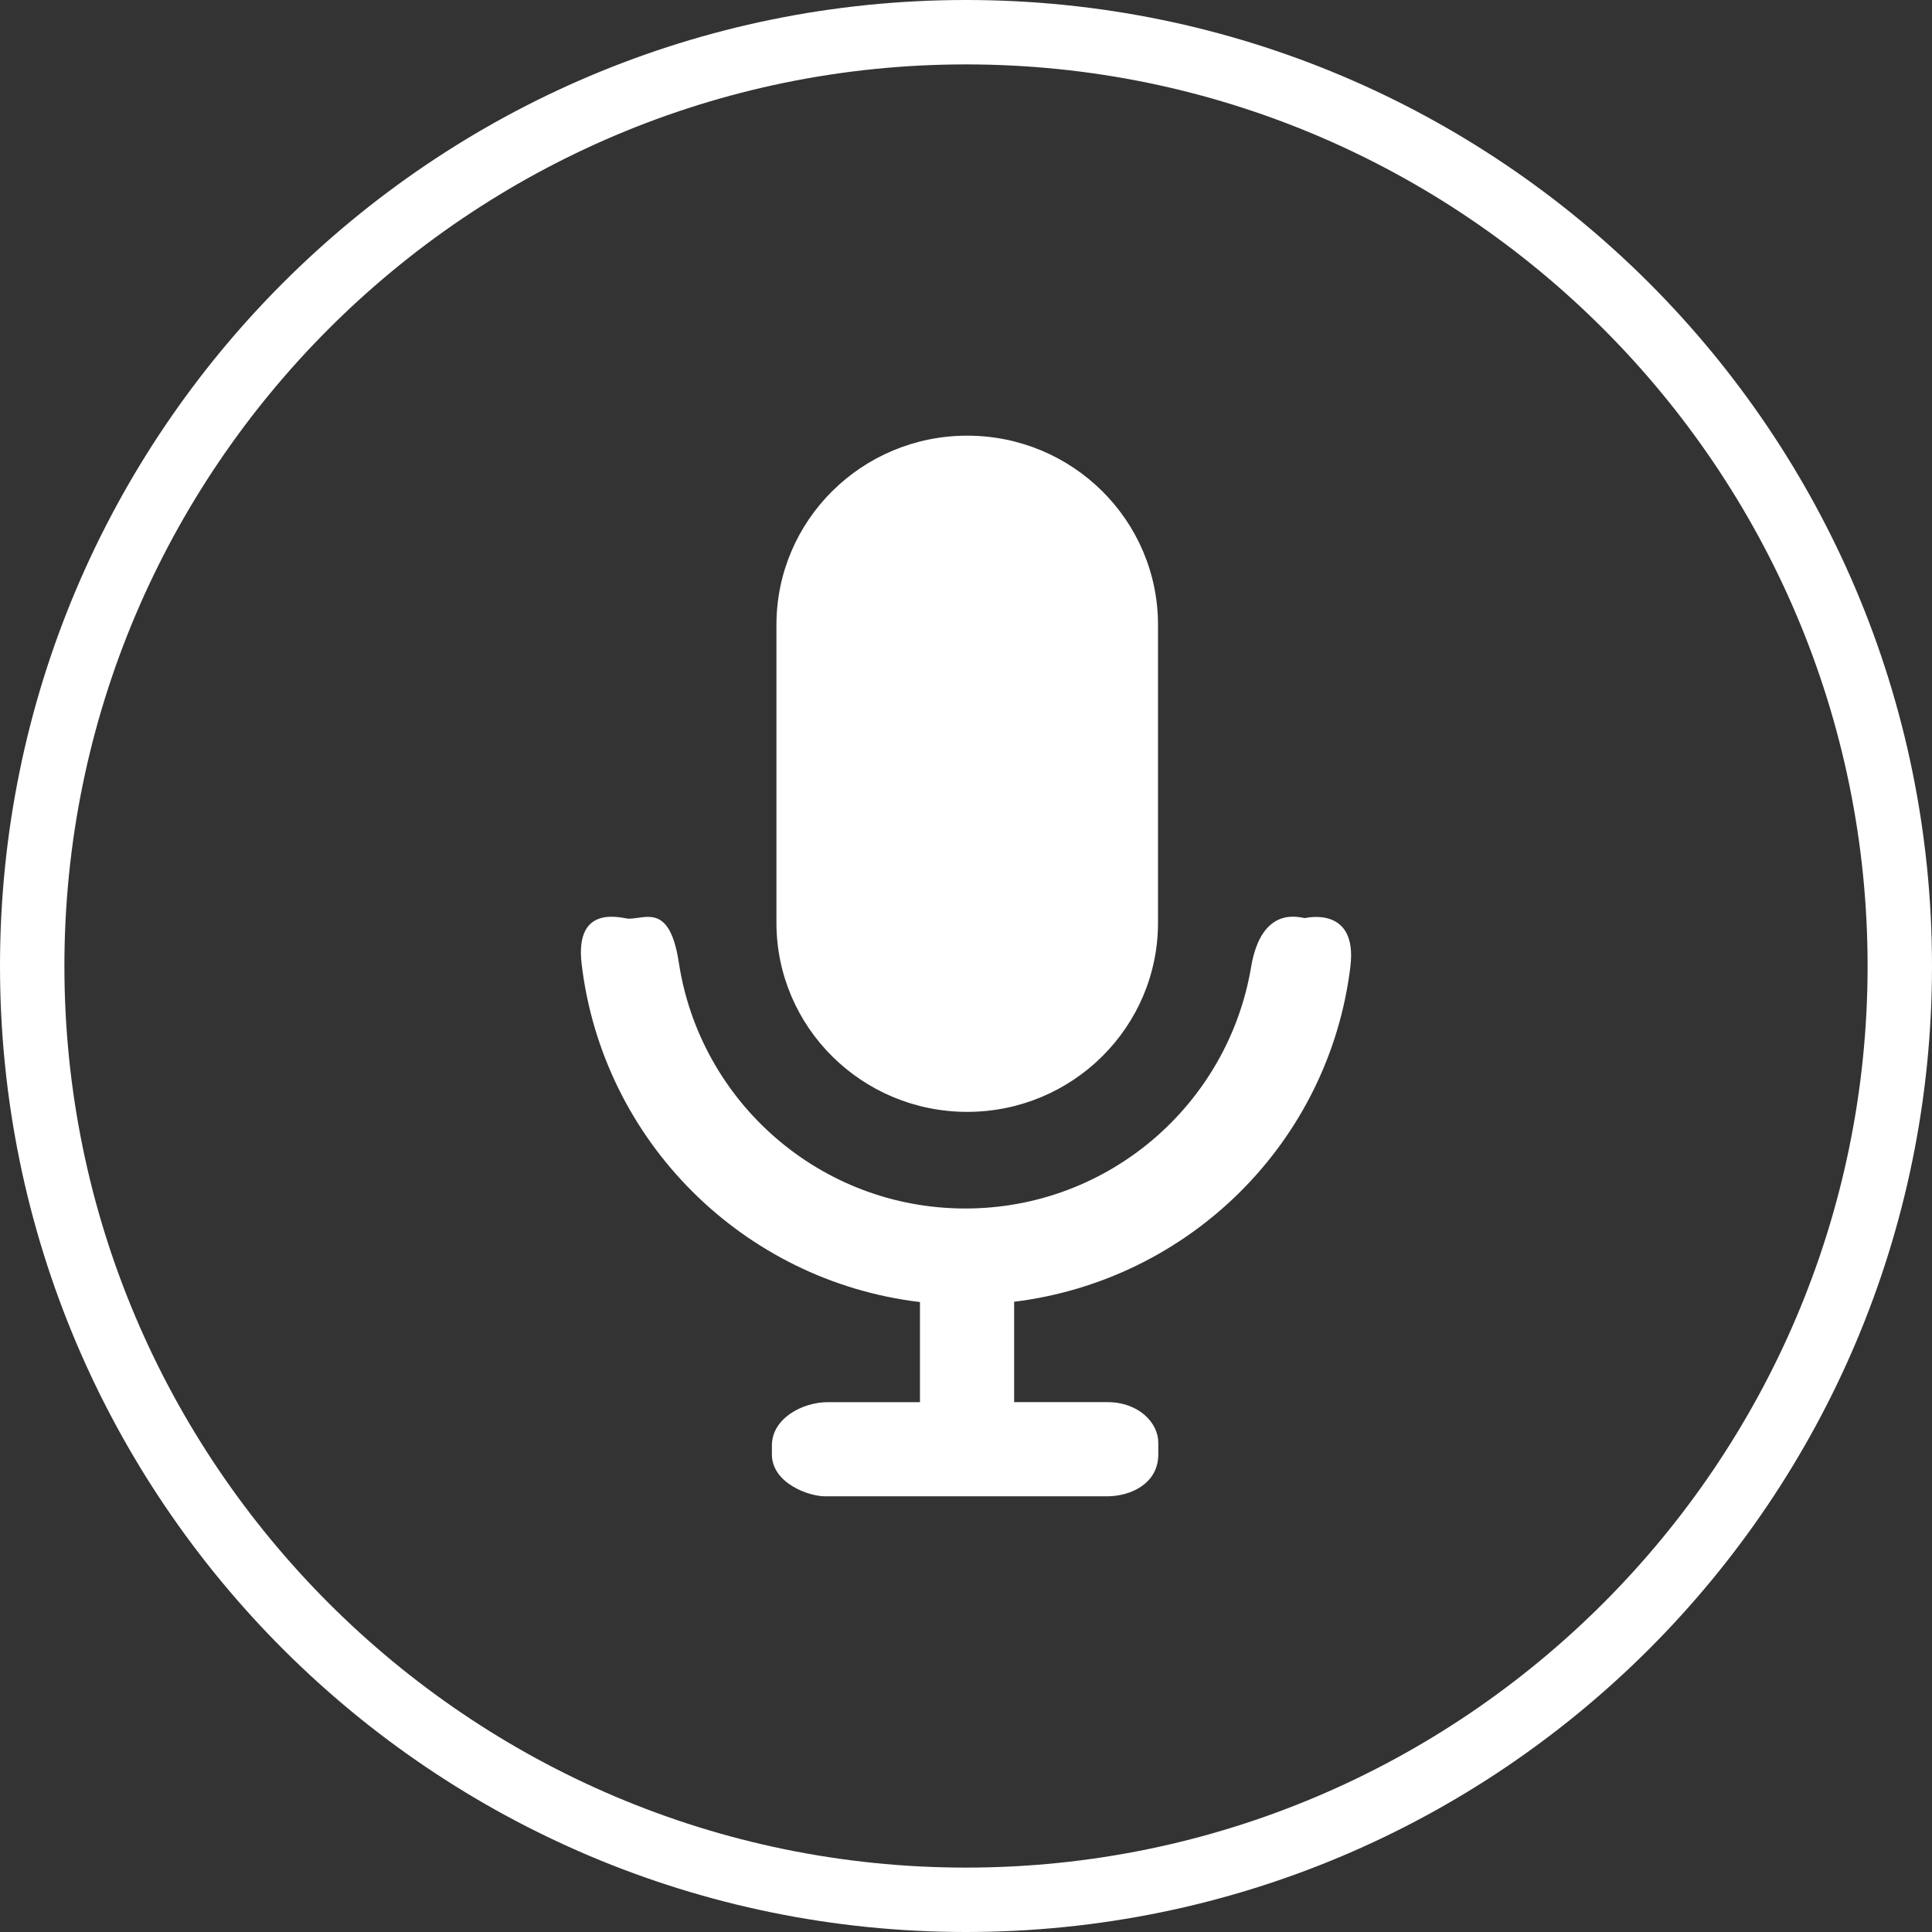 <?xml version="1.0" encoding="utf-8"?>
<!-- Generator: Adobe Illustrator 17.1.0, SVG Export Plug-In . SVG Version: 6.00 Build 0)  -->
<!DOCTYPE svg PUBLIC "-//W3C//DTD SVG 1.1//EN" "http://www.w3.org/Graphics/SVG/1.1/DTD/svg11.dtd">
<svg xmlns="http://www.w3.org/2000/svg" xmlns:xlink="http://www.w3.org/1999/xlink" version="1.1" id="Ebene_1" x="0px" y="0px" width="60px" height="60px" viewBox="0 0 60 60" enable-background="new 0 0 60 60" xml:space="preserve">
<rect x="0" y="0" width="60" height="60" fill="#333333" stroke="none"/>
<path fill-rule="evenodd" clip-rule="evenodd" fill="#FFFFFF" d="M30.038,34.53c3.272,0,5.925-2.63,5.925-5.875v-9.25  c0-3.245-2.653-5.875-5.925-5.875s-5.925,2.63-5.925,5.875v9.25C24.113,31.9,26.766,34.53,30.038,34.53z M40.526,28.512  c-0.117,0-1.341-0.446-1.672,1.521c-0.715,4.256-4.417,7.498-8.875,7.498c-4.507,0-8.239-3.312-8.897-7.635  c-0.281-1.846-1.021-1.365-1.557-1.365c-0.166,0-1.687-0.506-1.462,1.402c0.649,5.497,5.011,9.849,10.507,10.503v3.109h-2.856  c-0.792,0-1.742,0.5-1.742,1.349c0,0.173,0,0.087,0,0.271c0,0.894,1.138,1.304,1.648,1.304h8.766c0.708,0,1.586-0.38,1.586-1.304  c0-0.197,0-0.172,0-0.362c0-0.608-0.596-1.259-1.586-1.259h-2.891v-3.117c5.452-0.671,9.776-4.953,10.442-10.403  C42.171,28.108,40.536,28.512,40.526,28.512z"/>
<path fill="#FFFFFF" d="M30,2c15.439,0,28,12.561,28,28S45.439,58,30,58S2,45.439,2,30S14.561,2,30,2 M30,0C13.431,0,0,13.431,0,30  s13.431,30,30,30s30-13.431,30-30S46.569,0,30,0L30,0z"/>
</svg>
